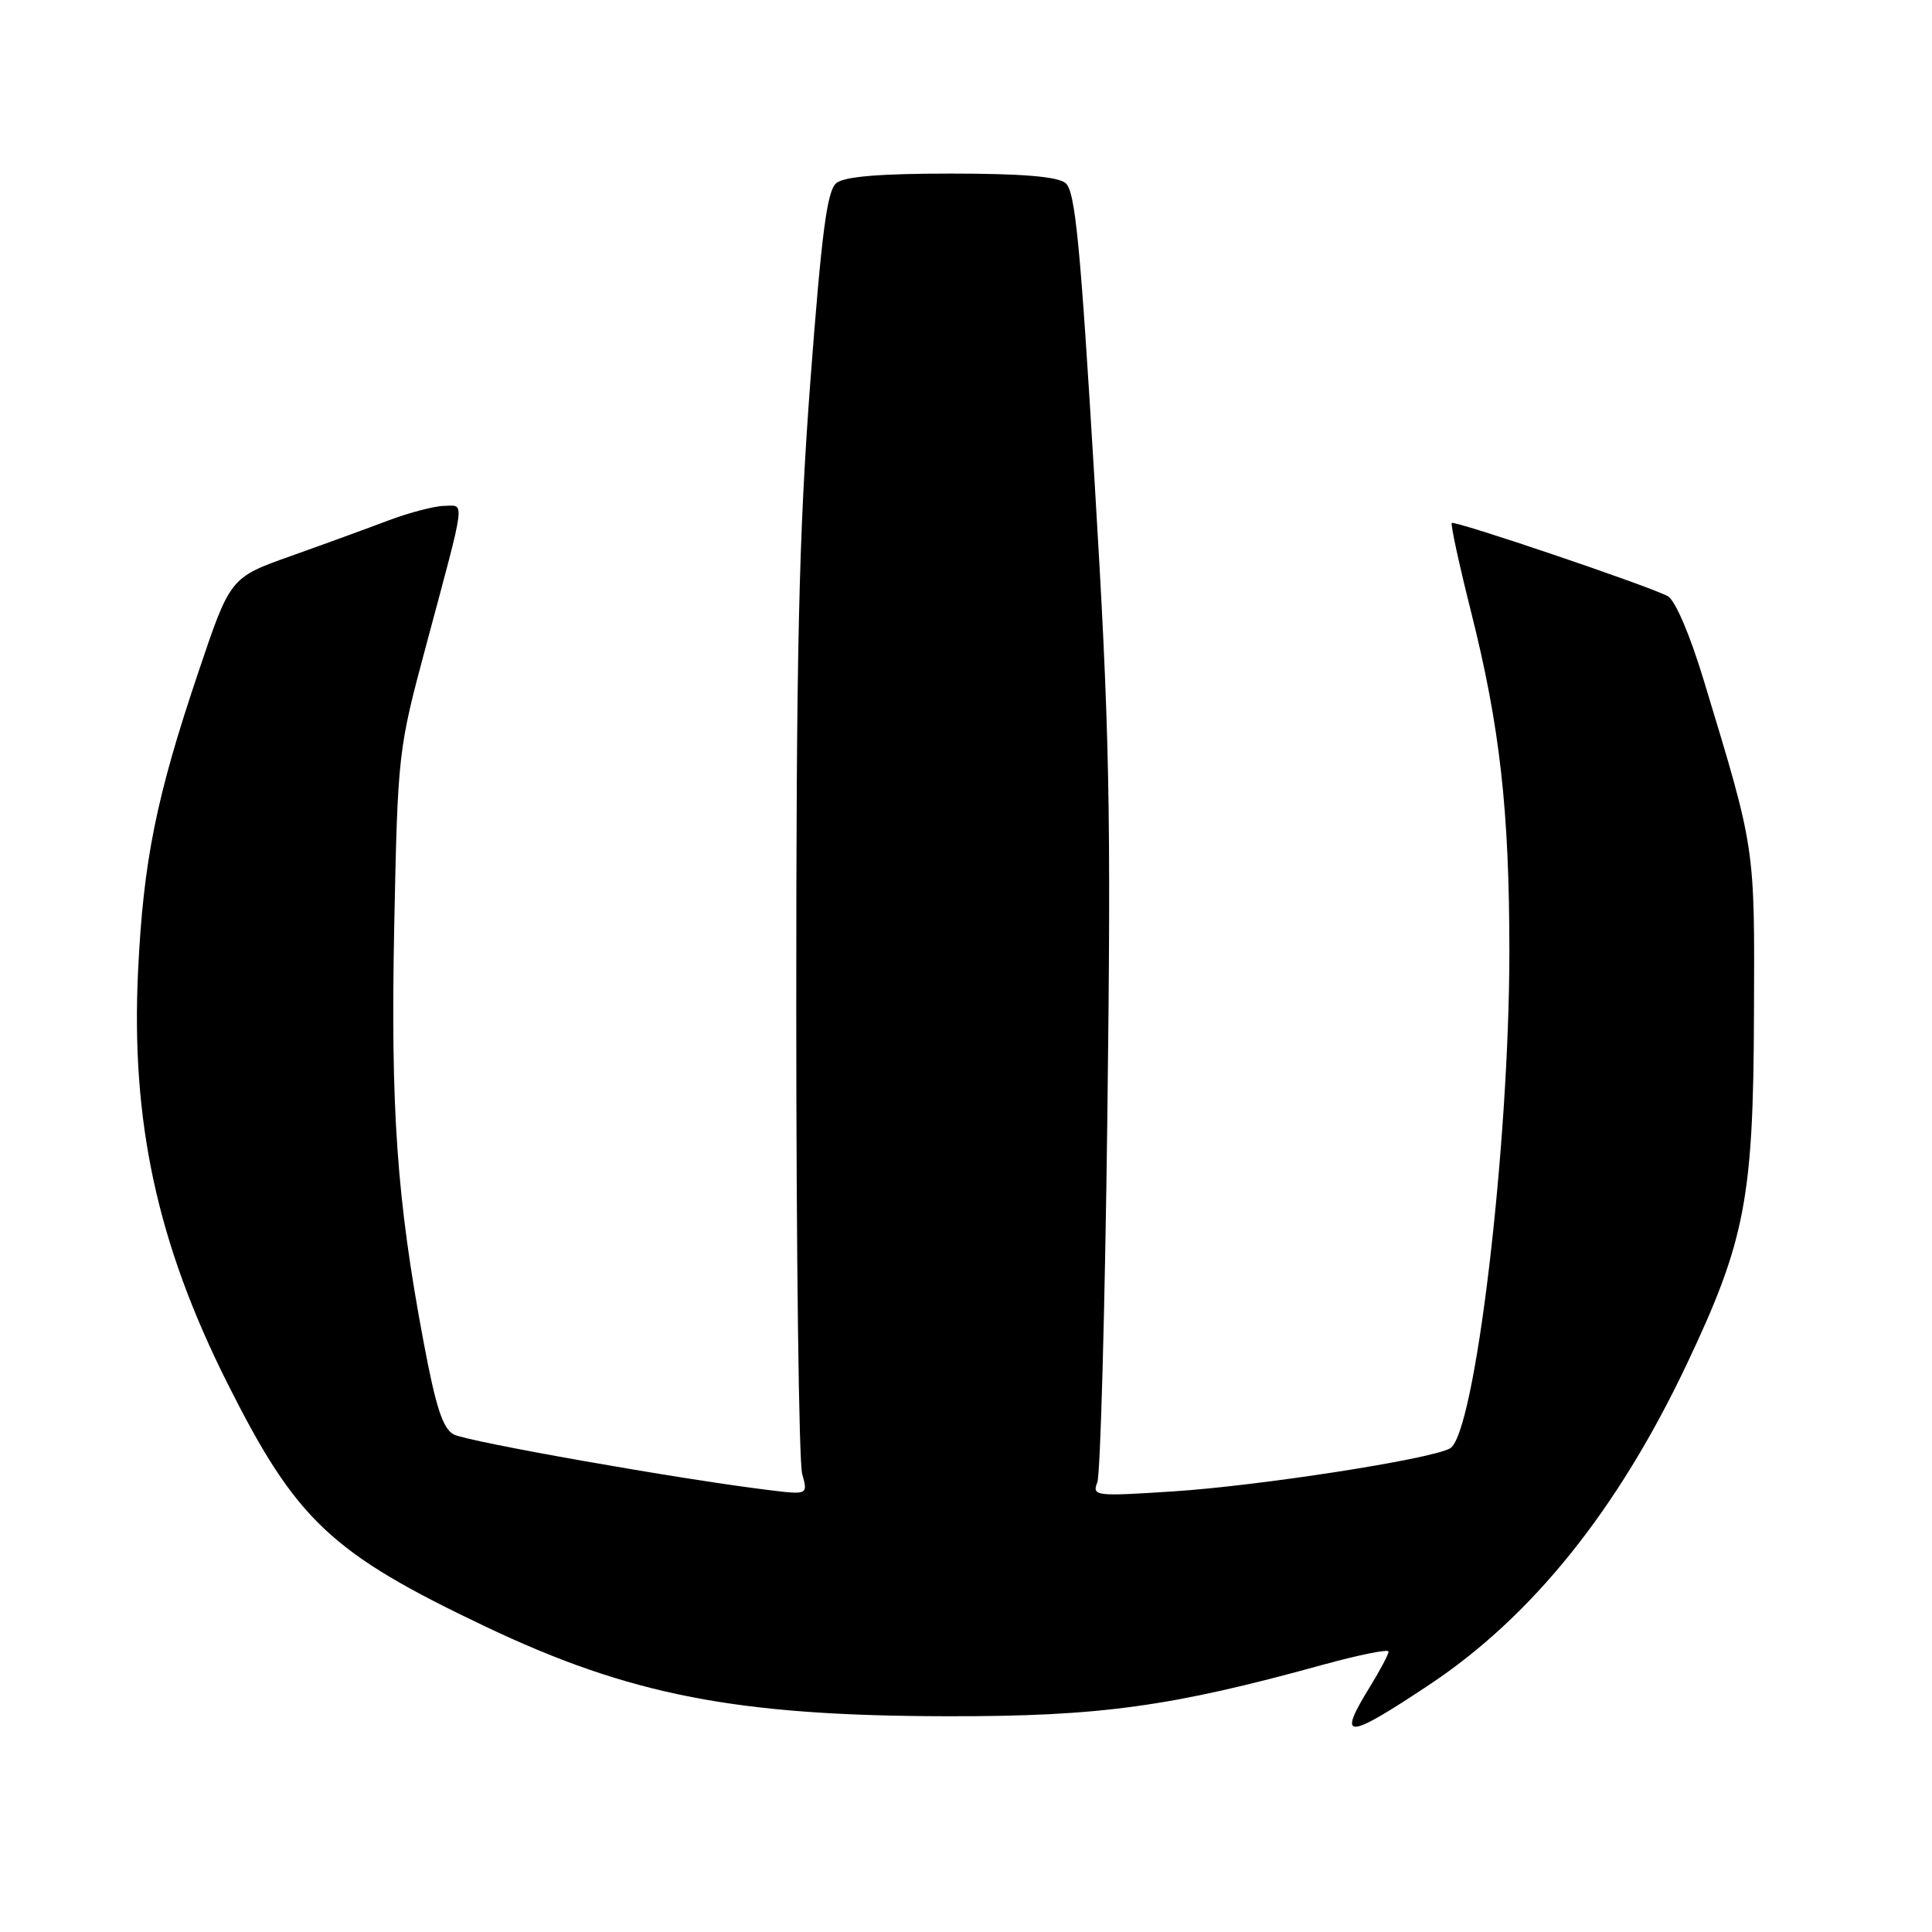 <?xml version="1.0" encoding="UTF-8" standalone="no"?>
<!DOCTYPE svg PUBLIC "-//W3C//DTD SVG 1.1//EN" "http://www.w3.org/Graphics/SVG/1.1/DTD/svg11.dtd" >
<svg xmlns="http://www.w3.org/2000/svg" xmlns:xlink="http://www.w3.org/1999/xlink" version="1.1" viewBox="0 0 256 256">
 <g >
 <path fill="currentColor"
d=" M 189.40 223.23 C 203.02 214.18 214.37 200.05 223.51 180.75 C 231.24 164.44 232.33 158.79 232.41 134.50 C 232.50 111.89 232.65 112.88 225.77 90.19 C 223.92 84.08 221.97 79.52 220.98 78.99 C 218.46 77.64 192.74 68.93 192.37 69.30 C 192.19 69.48 193.34 74.77 194.92 81.06 C 198.74 96.24 199.99 107.31 200.00 126.00 C 200.00 151.91 195.43 190.17 192.12 191.93 C 189.40 193.39 166.84 196.88 155.43 197.62 C 145.10 198.29 144.69 198.24 145.40 196.41 C 145.81 195.36 146.41 173.57 146.73 147.99 C 147.24 106.80 147.05 97.13 145.02 63.49 C 143.14 32.16 142.47 25.28 141.18 24.25 C 140.10 23.39 135.39 23.00 126.00 23.00 C 116.60 23.00 111.90 23.39 110.83 24.25 C 109.59 25.24 108.88 30.71 107.38 50.50 C 105.84 70.95 105.50 86.14 105.51 134.00 C 105.51 166.18 105.86 193.75 106.29 195.29 C 107.06 198.08 107.06 198.08 101.78 197.43 C 90.07 196.00 61.90 191.02 60.12 190.07 C 58.67 189.29 57.74 186.44 56.12 177.78 C 52.57 158.86 51.75 147.03 52.24 122.56 C 52.71 99.74 52.75 99.35 56.47 85.50 C 61.81 65.58 61.63 66.99 58.87 67.03 C 57.56 67.05 54.25 67.92 51.50 68.95 C 48.75 69.99 42.90 72.13 38.50 73.69 C 30.50 76.54 30.50 76.54 26.28 89.08 C 20.70 105.62 19.01 114.02 18.30 128.56 C 17.33 148.55 20.81 164.70 30.09 183.20 C 39.25 201.47 43.81 205.77 64.35 215.54 C 83.48 224.63 97.61 227.37 125.50 227.41 C 145.70 227.45 155.16 226.15 175.25 220.60 C 180.06 219.28 184.00 218.48 183.99 218.84 C 183.99 219.21 182.88 221.30 181.53 223.50 C 177.13 230.63 178.33 230.59 189.40 223.23 Z "/>
</g>
</svg>